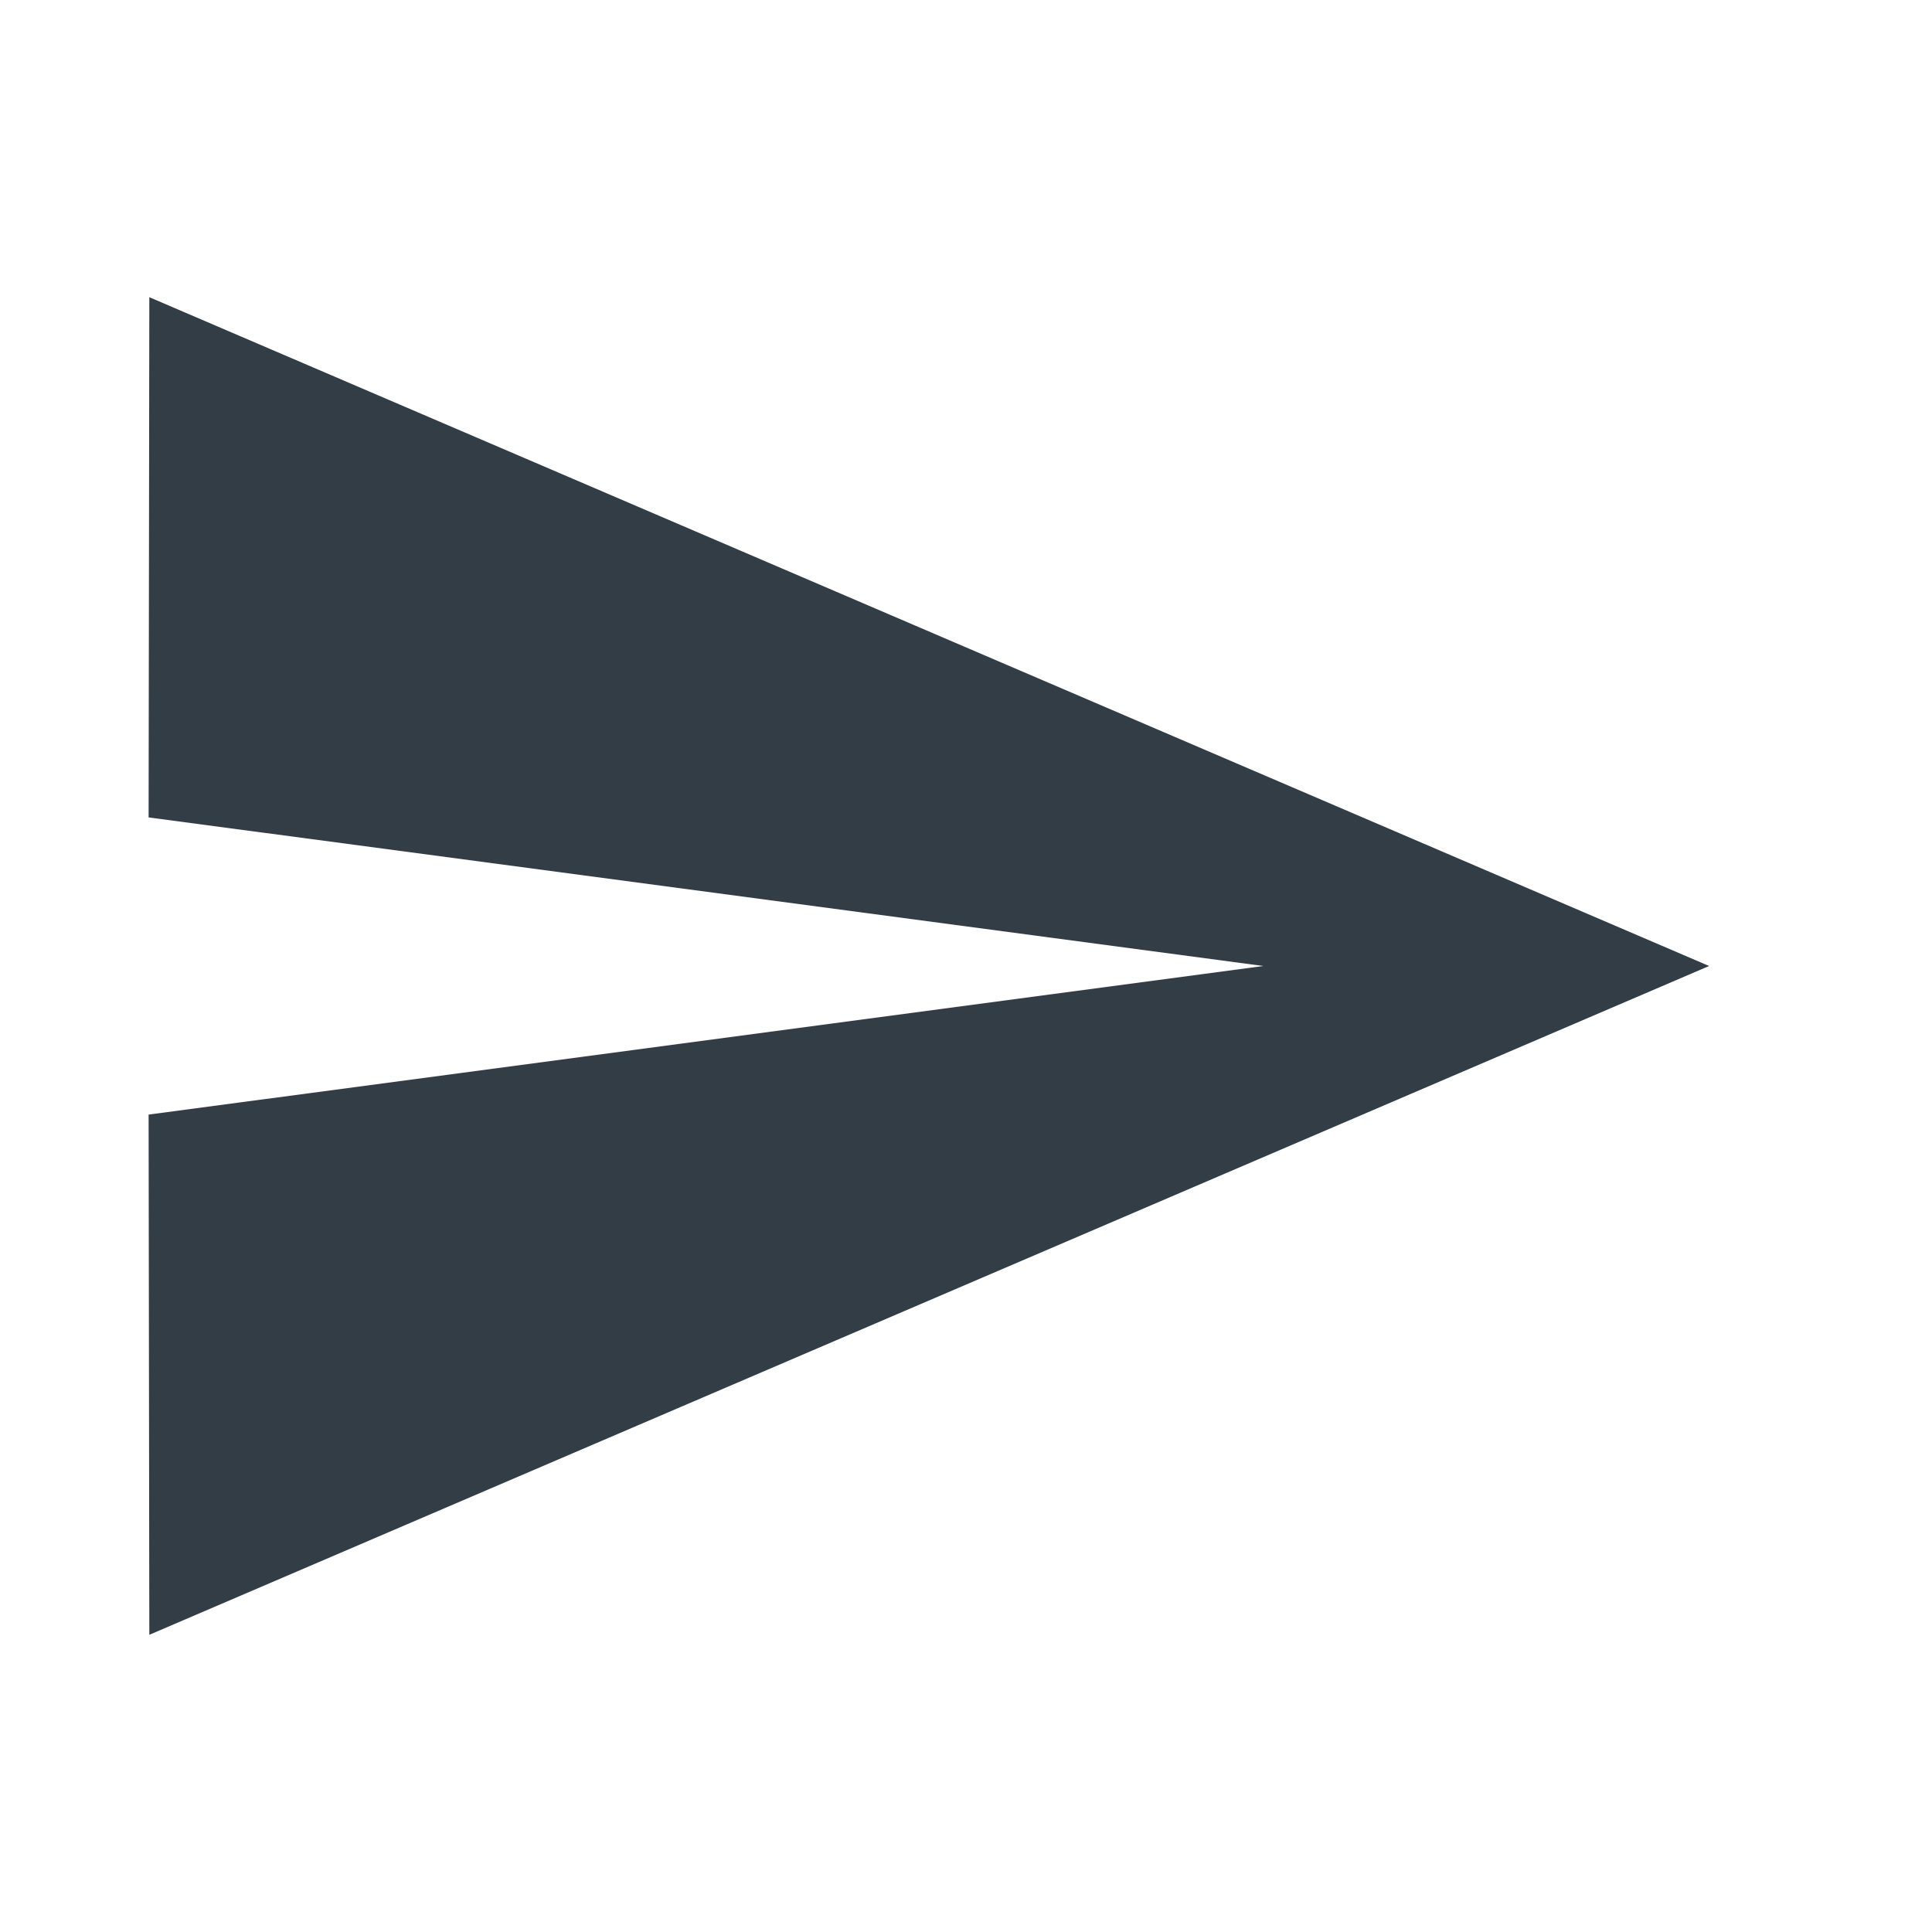 <svg width="24" height="24" viewBox="0 0 24 24" fill="none" xmlns="http://www.w3.org/2000/svg">
<g id="Actions/send">
<path id="send" fill-rule="evenodd" clip-rule="evenodd" d="M1.855 20.308L21.231 12L1.855 3.692L1.846 10.154L15.692 12L1.846 13.846L1.855 20.308Z" fill="#333D45"/>
</g>
</svg>
